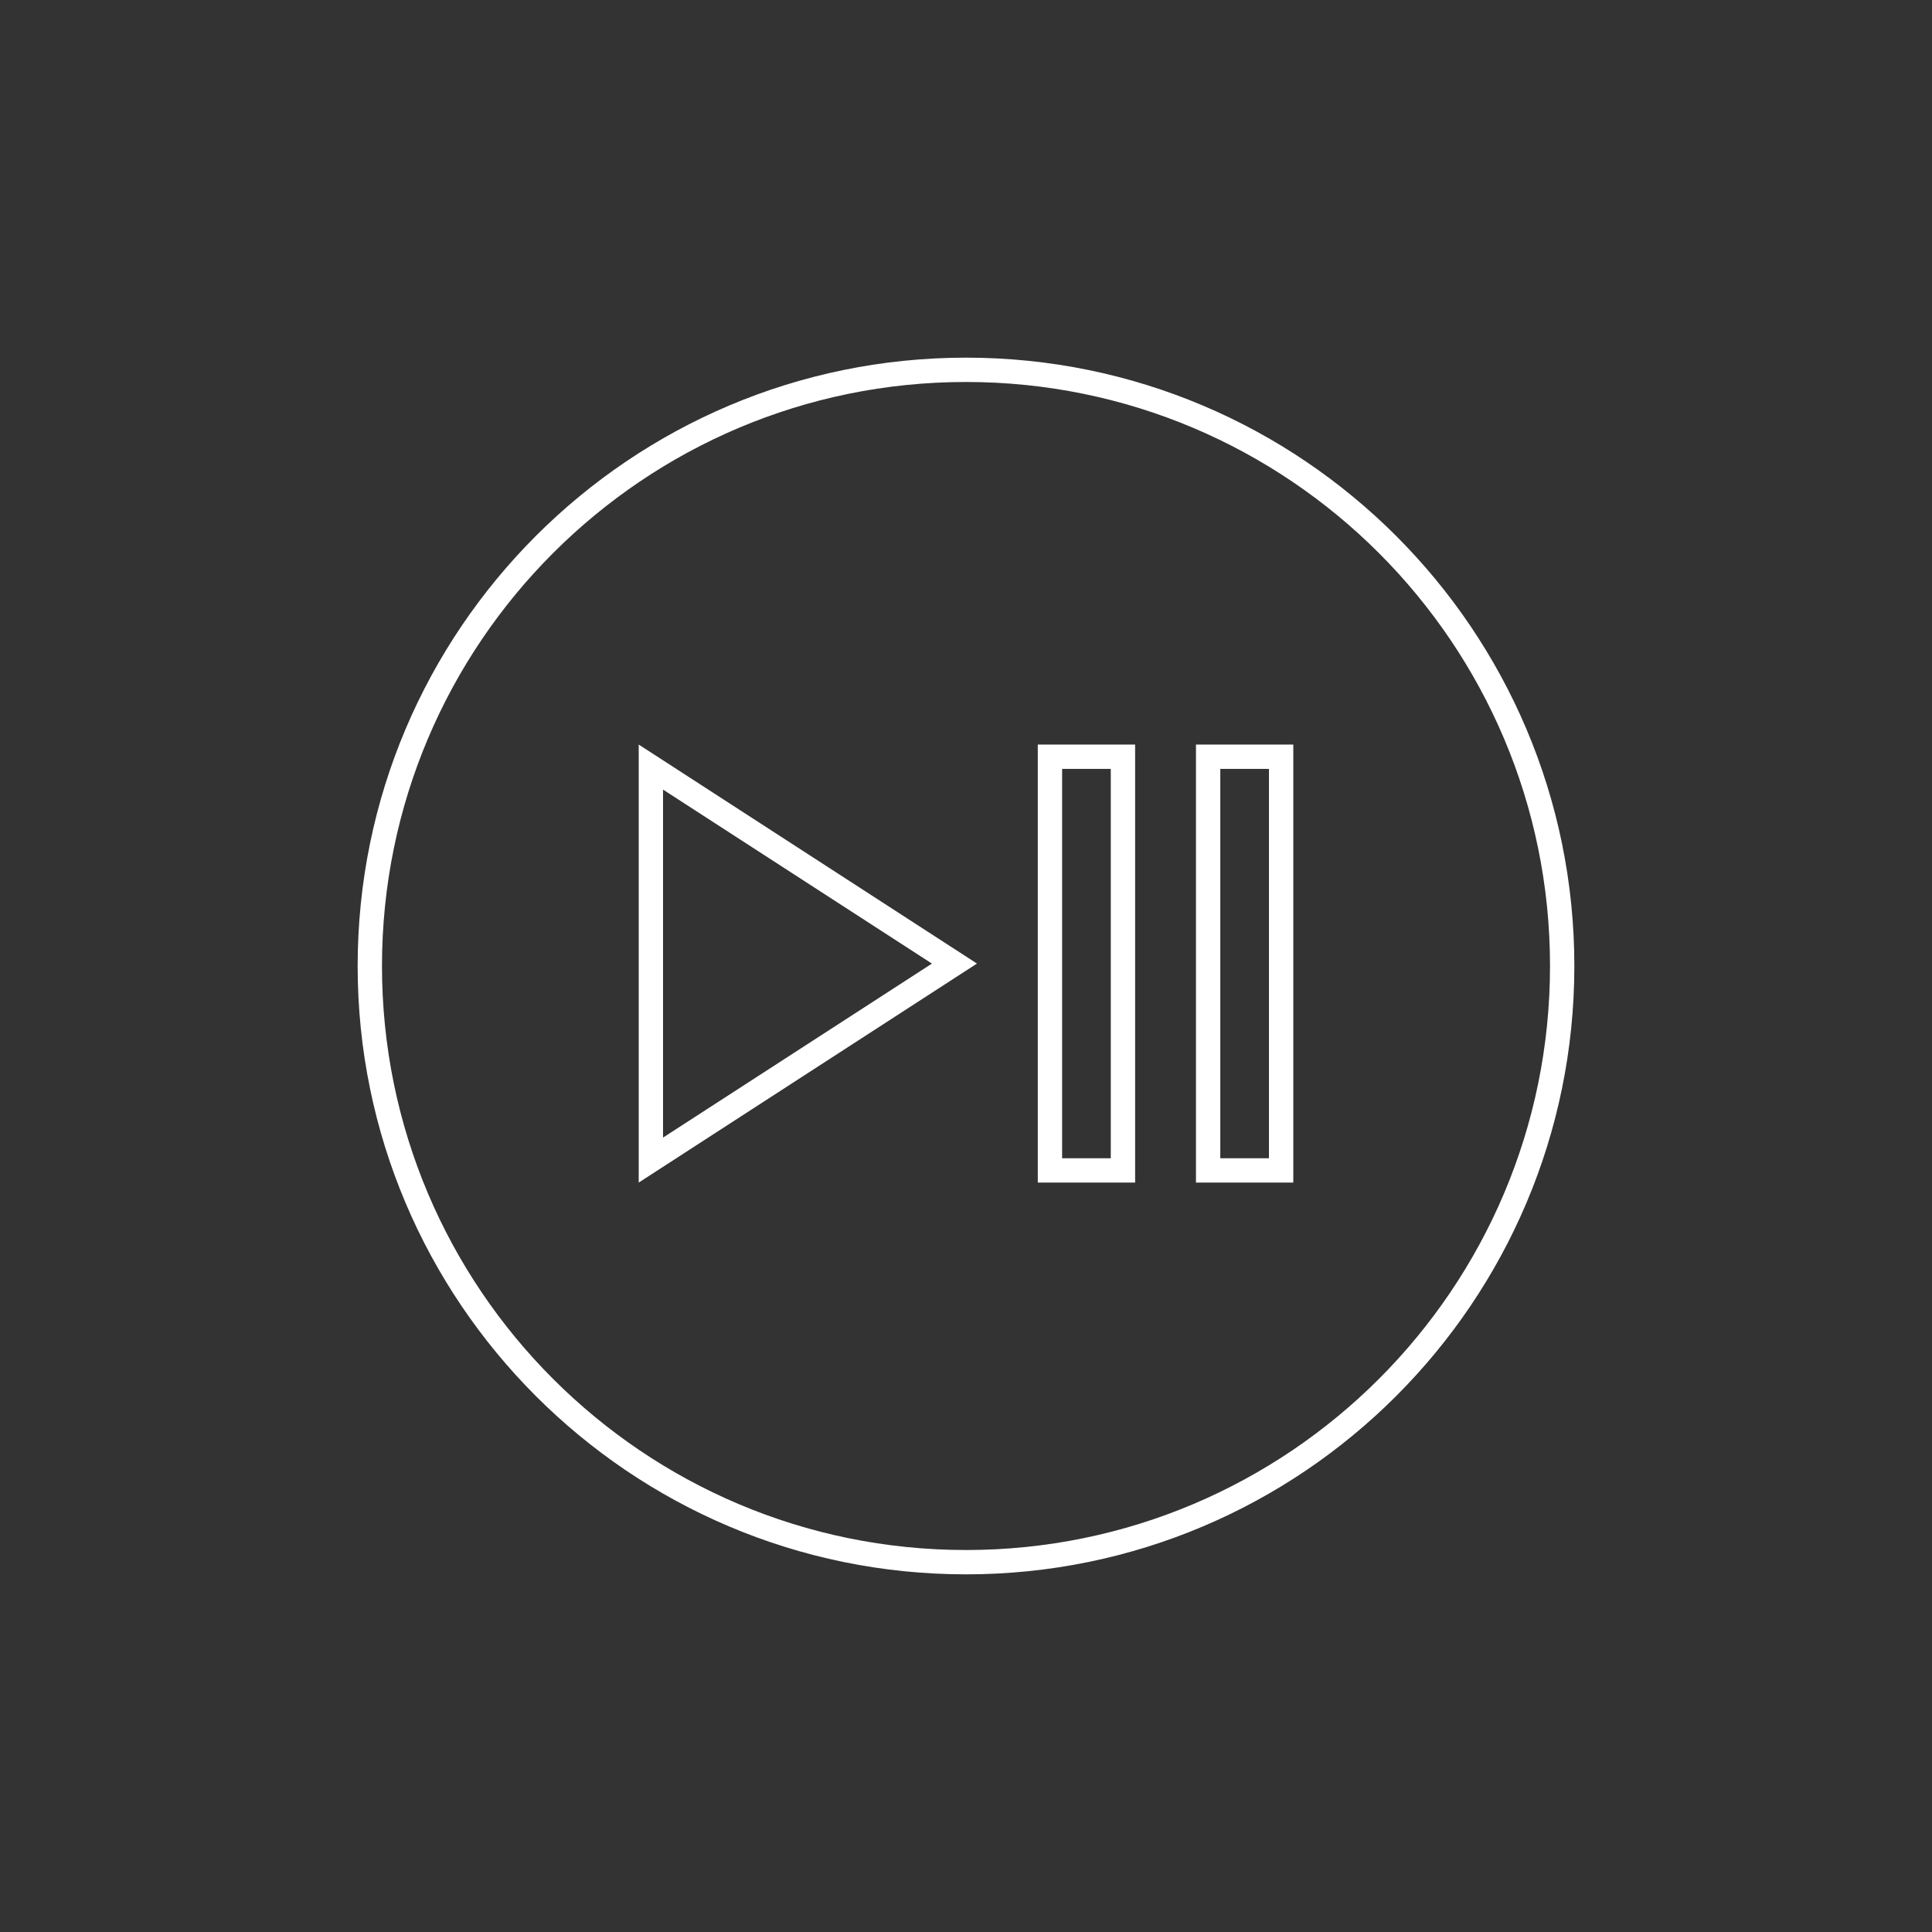 <?xml version="1.0" encoding="UTF-8"?>
<svg width="752pt" height="752pt" version="1.1" viewBox="0 0 752 752" xmlns="http://www.w3.org/2000/svg">
 <rect x="0" y="0" width="752" height="752" fill="#333333" stroke="none"/>
 <defs>
  <clipPath id="a">
   <path d="m139.21 139.21h473.58v473.58h-473.58z"/>
  </clipPath>
 </defs>
 <g clip-path="url(#a)">
  <path d="m376 139.21c-130.71 0-236.79 106.08-236.79 236.79s106.08 236.79 236.79 236.79 236.79-106.08 236.79-236.79c0.004-130.71-106.08-236.79-236.79-236.79zm0 464.11c-125.5 0-227.32-101.82-227.32-227.32 0-125.5 101.82-227.32 227.32-227.32 125.5 0 227.32 101.82 227.32 227.32 0 125.5-101.82 227.32-227.32 227.32z" fill="#fff"/>
 </g>
 <path d="m248.61 460.3 131.66-85.246-131.66-85.246zm9.469-152.96 104.66 67.723-104.66 67.723z" fill="#fff"/>
 <path d="m403.94 460.3h37.887v-170.49h-37.887zm9.473-161.02h18.941v151.55h-18.941z" fill="#fff"/>
 <path d="m465.51 460.3h37.887v-170.49h-37.887zm9.473-161.02h18.941v151.55h-18.941z" fill="#fff"/>
</svg>
